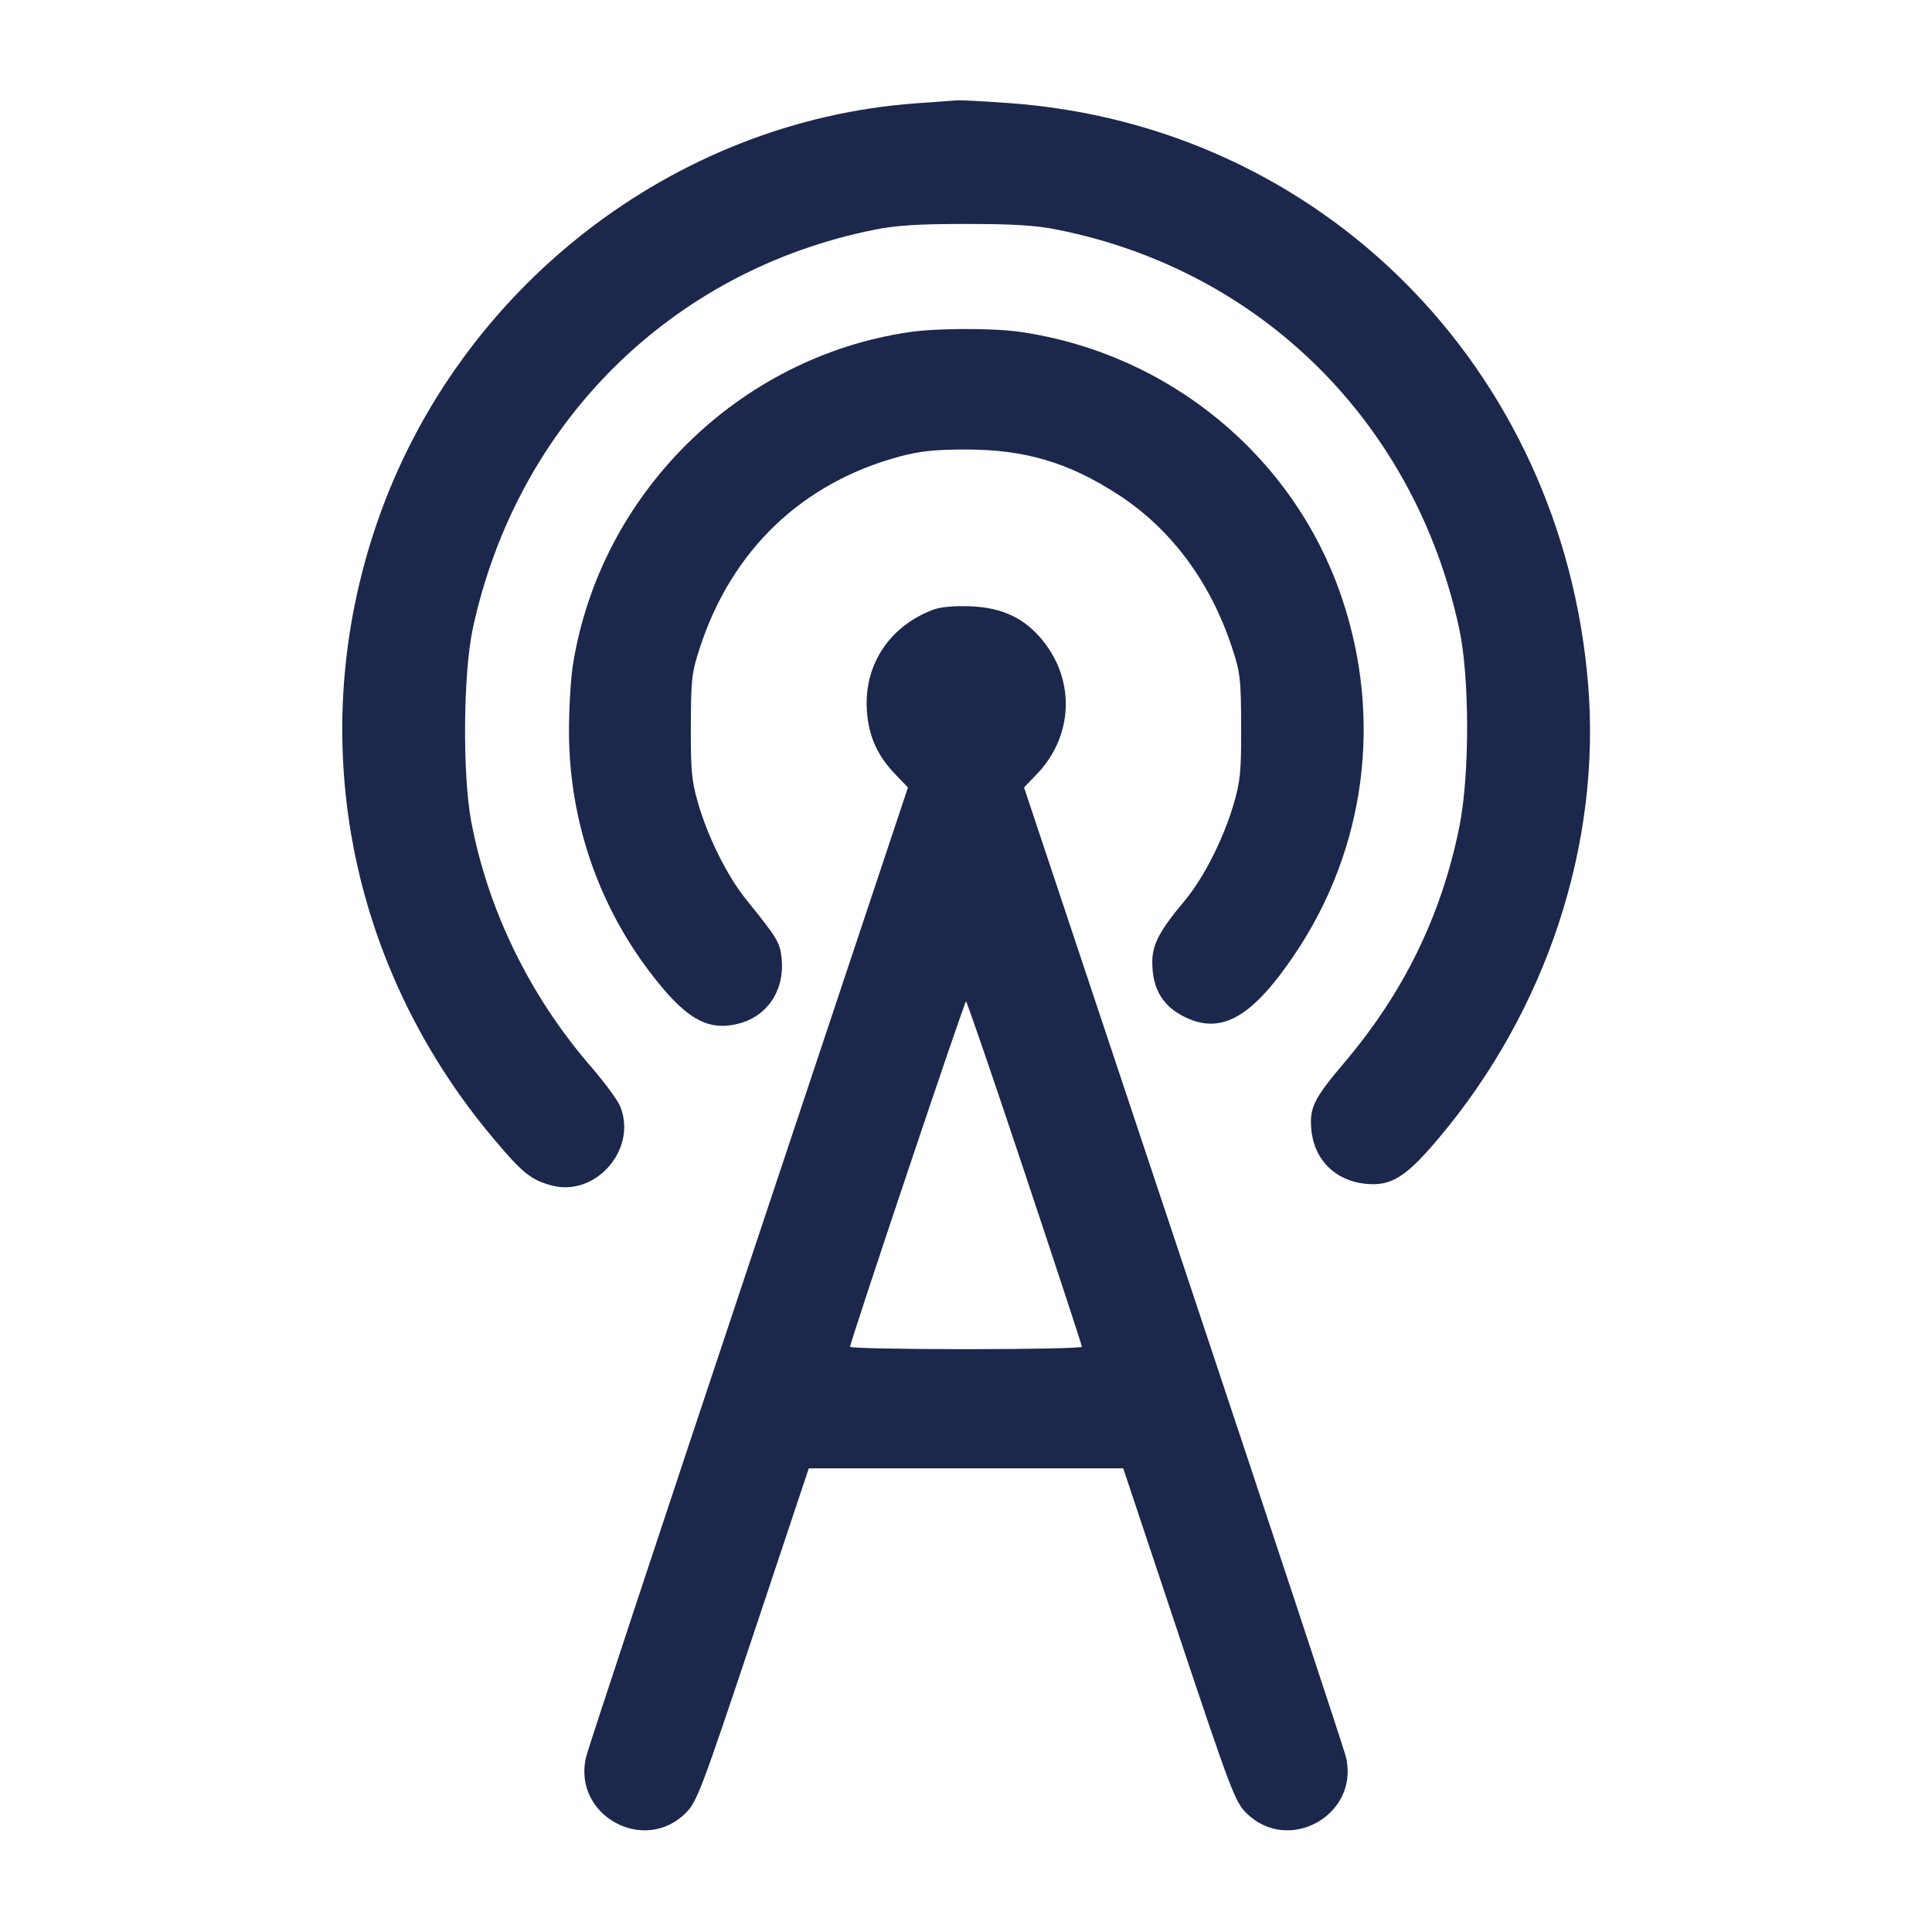 <svg width="24" height="24" viewBox="0 0 24 24" fill="none" xmlns="http://www.w3.org/2000/svg"><path d="M11.387 1.283 C 8.365 1.499,5.689 3.579,4.685 6.490 C 3.778 9.121,4.313 11.973,6.117 14.128 C 6.487 14.570,6.595 14.657,6.851 14.726 C 7.403 14.874,7.924 14.270,7.702 13.739 C 7.670 13.663,7.508 13.443,7.341 13.250 C 6.582 12.374,6.061 11.306,5.853 10.200 C 5.744 9.620,5.754 8.363,5.873 7.810 C 6.421 5.262,8.336 3.360,10.861 2.854 C 11.133 2.799,11.409 2.782,12.000 2.782 C 12.591 2.782,12.867 2.799,13.139 2.854 C 15.671 3.361,17.576 5.254,18.127 7.810 C 18.257 8.413,18.258 9.628,18.129 10.269 C 17.907 11.369,17.440 12.327,16.700 13.200 C 16.322 13.646,16.267 13.758,16.289 14.024 C 16.320 14.402,16.585 14.669,16.966 14.706 C 17.283 14.737,17.465 14.623,17.874 14.137 C 19.213 12.548,19.892 10.483,19.728 8.498 C 19.403 4.567,16.408 1.560,12.539 1.281 C 12.232 1.259,11.944 1.243,11.900 1.246 C 11.856 1.249,11.625 1.266,11.387 1.283 M11.301 4.125 C 9.174 4.434,7.454 6.135,7.117 8.260 C 7.089 8.436,7.067 8.814,7.068 9.100 C 7.073 10.173,7.419 11.206,8.056 12.053 C 8.502 12.646,8.778 12.812,9.162 12.719 C 9.527 12.632,9.748 12.307,9.710 11.913 C 9.691 11.709,9.661 11.660,9.270 11.175 C 9.037 10.887,8.795 10.404,8.672 9.978 C 8.592 9.703,8.580 9.573,8.582 9.020 C 8.584 8.431,8.593 8.353,8.696 8.040 C 9.092 6.830,9.969 5.994,11.180 5.670 C 11.426 5.604,11.615 5.584,12.000 5.584 C 12.732 5.584,13.272 5.744,13.887 6.142 C 14.543 6.566,15.033 7.222,15.303 8.040 C 15.407 8.354,15.416 8.429,15.418 9.020 C 15.420 9.573,15.408 9.703,15.328 9.978 C 15.201 10.415,14.957 10.899,14.721 11.183 C 14.404 11.562,14.316 11.729,14.314 11.947 C 14.313 12.289,14.447 12.509,14.740 12.644 C 15.184 12.849,15.560 12.629,16.080 11.860 C 16.966 10.548,17.180 8.923,16.664 7.412 C 16.068 5.662,14.514 4.385,12.660 4.121 C 12.328 4.074,11.636 4.076,11.301 4.125 M11.595 7.573 C 11.046 7.778,10.728 8.264,10.769 8.835 C 10.791 9.147,10.901 9.391,11.124 9.621 L 11.279 9.782 9.299 15.721 C 8.209 18.988,7.300 21.737,7.279 21.831 C 7.113 22.550,7.999 23.041,8.520 22.520 C 8.658 22.382,8.714 22.233,9.358 20.306 L 10.047 18.240 12.000 18.240 L 13.953 18.240 14.642 20.306 C 15.286 22.233,15.342 22.382,15.480 22.520 C 16.001 23.041,16.887 22.550,16.721 21.831 C 16.700 21.737,15.791 18.988,14.701 15.721 L 12.721 9.782 12.876 9.621 C 13.326 9.155,13.362 8.473,12.963 7.969 C 12.738 7.684,12.457 7.548,12.060 7.532 C 11.859 7.524,11.686 7.539,11.595 7.573 M12.730 14.570 C 13.121 15.742,13.440 16.714,13.440 16.730 C 13.440 16.747,12.792 16.760,12.000 16.760 C 11.208 16.760,10.560 16.747,10.560 16.730 C 10.560 16.671,11.980 12.440,12.000 12.440 C 12.011 12.440,12.340 13.399,12.730 14.570 " fill="#1C274C" stroke="none" fill-rule="evenodd"></path></svg>